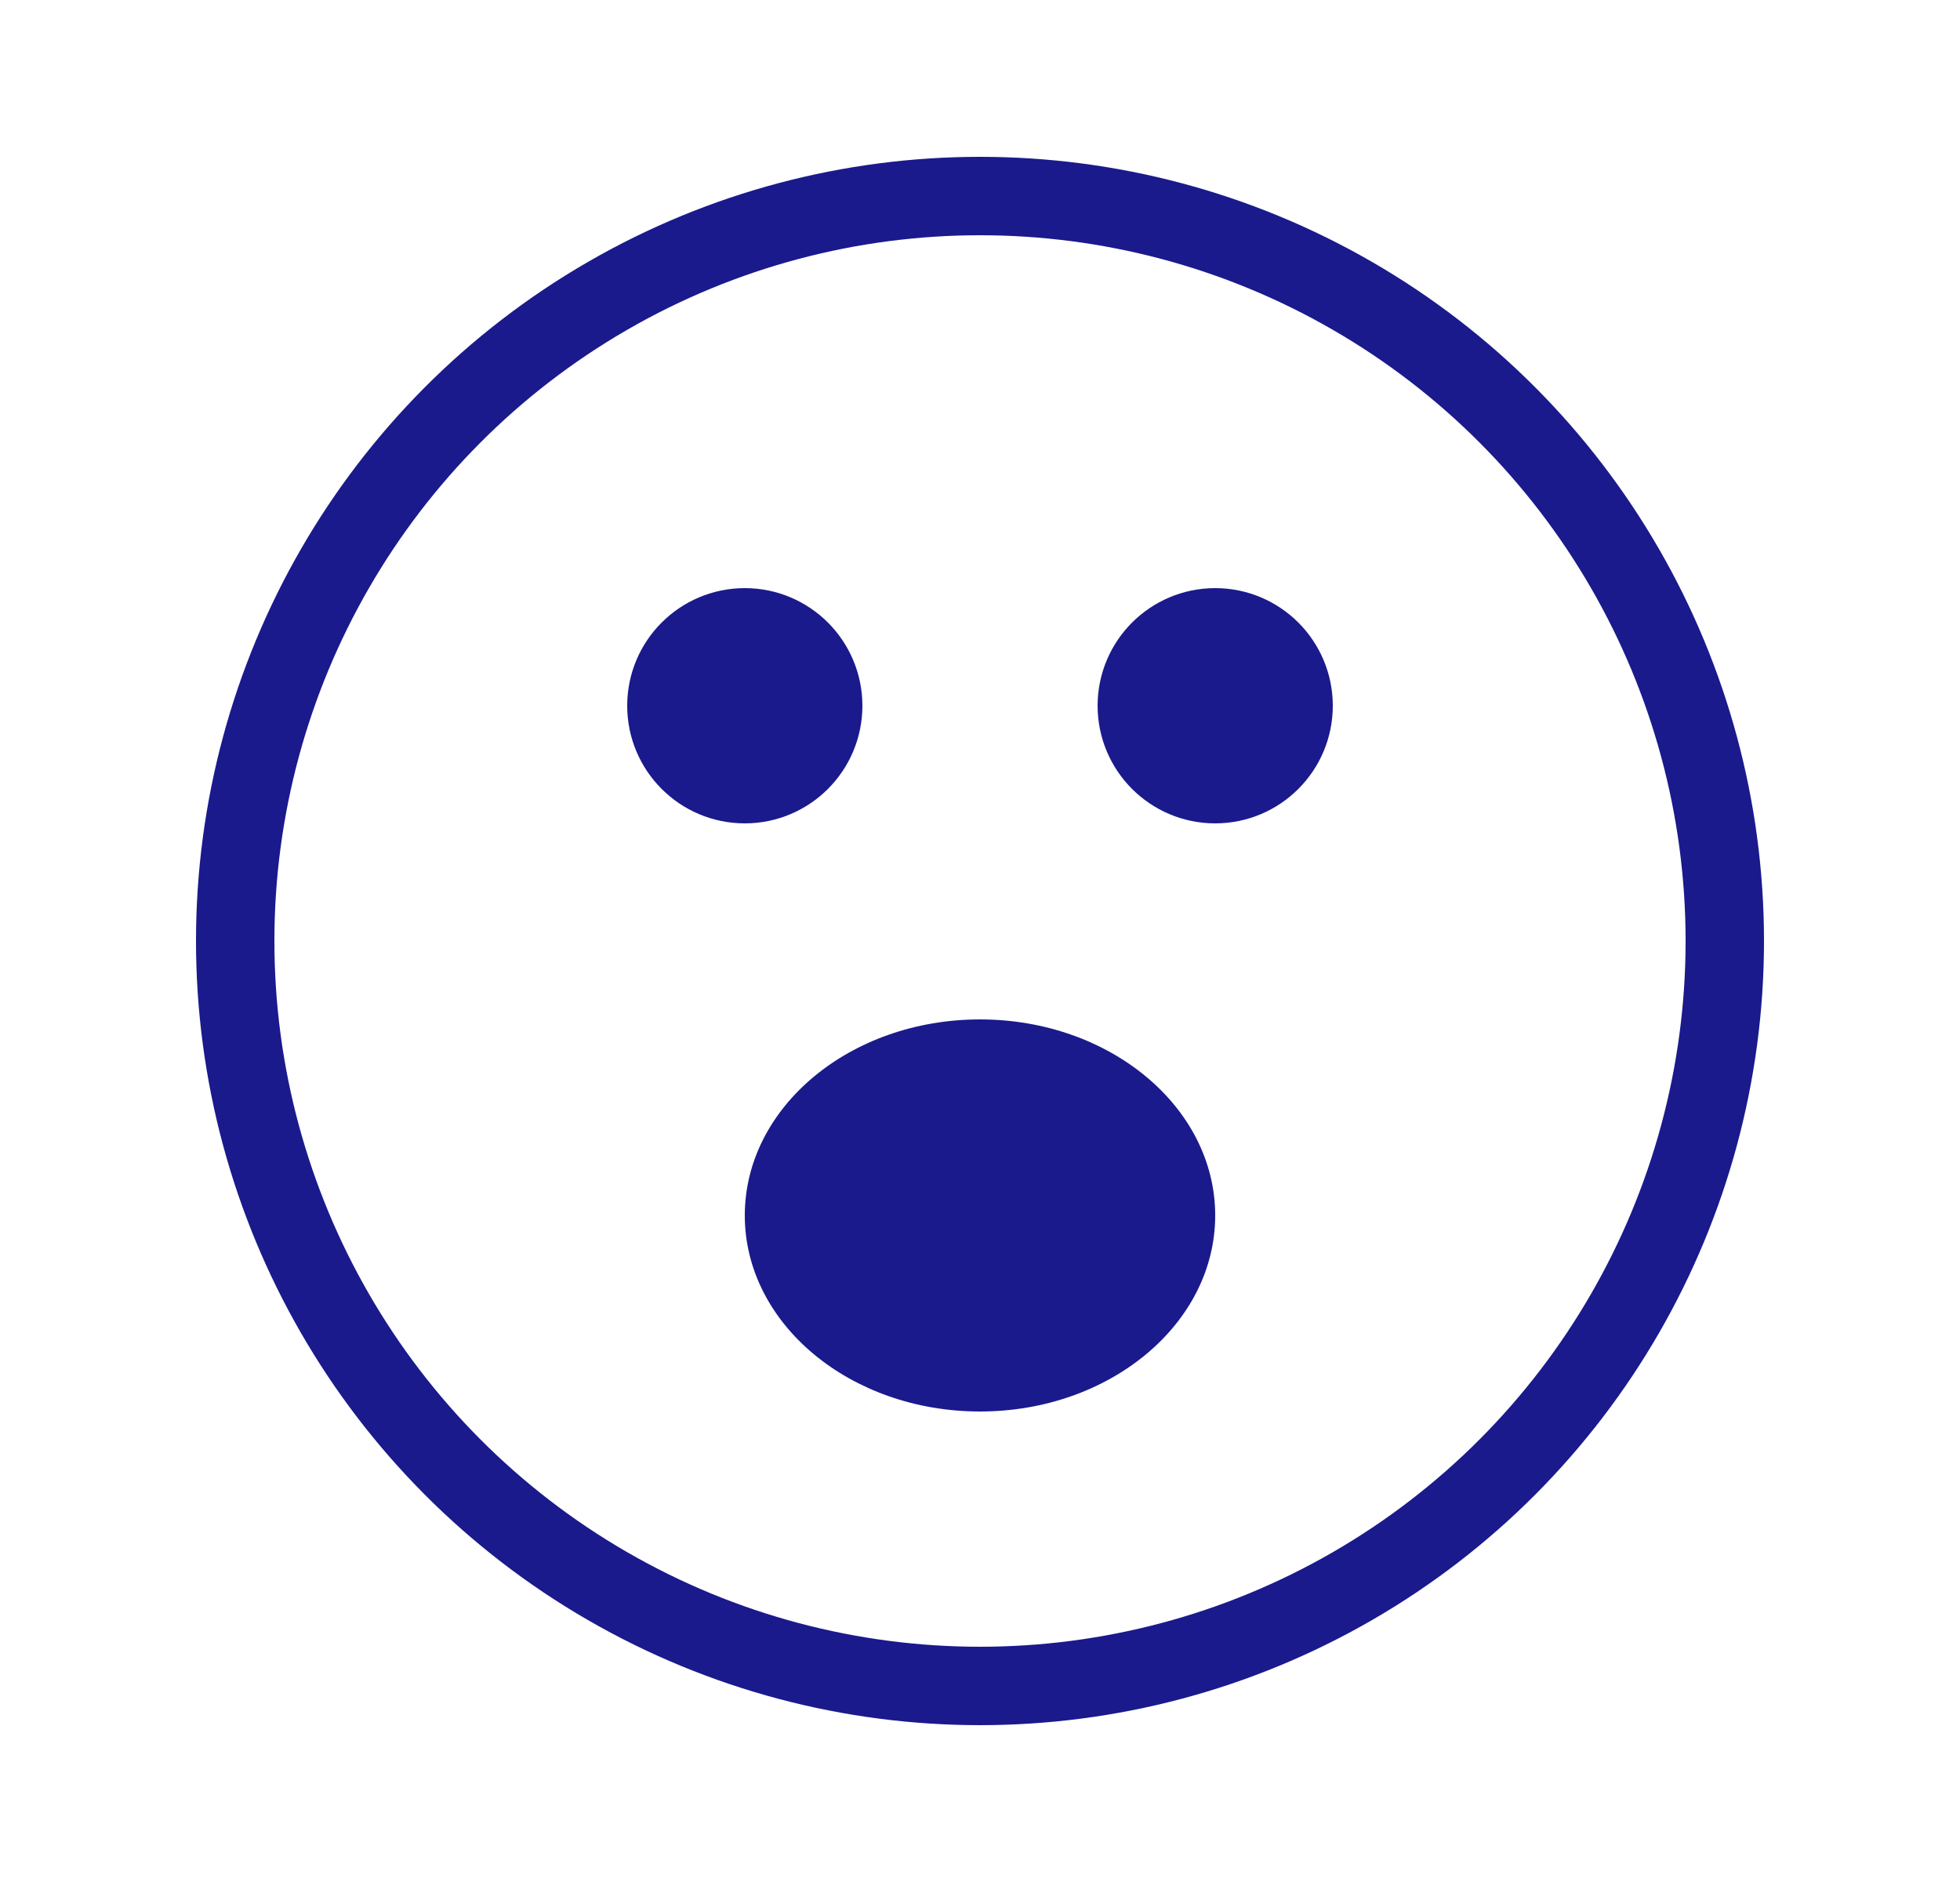 <svg width="25" height="24" viewBox="0 0 25 24" fill="none" xmlns="http://www.w3.org/2000/svg">
<circle cx="12.5" cy="12" r="9.5" stroke="#1A1A8D" stroke-linecap="round"/>
<circle cx="9.5" cy="9" r="1" fill="#1A1A8D" stroke="#1A1A8D" stroke-linecap="round"/>
<circle cx="15.5" cy="9" r="1" fill="#1A1A8D" stroke="#1A1A8D" stroke-linecap="round"/>
<path d="M15.5 15.5C15.5 16.881 14.157 18 12.5 18C10.843 18 9.5 16.881 9.5 15.5C9.5 14.119 10.843 13 12.5 13C14.157 13 15.5 14.119 15.5 15.5Z" fill="#1A1A8D"/>
</svg>
